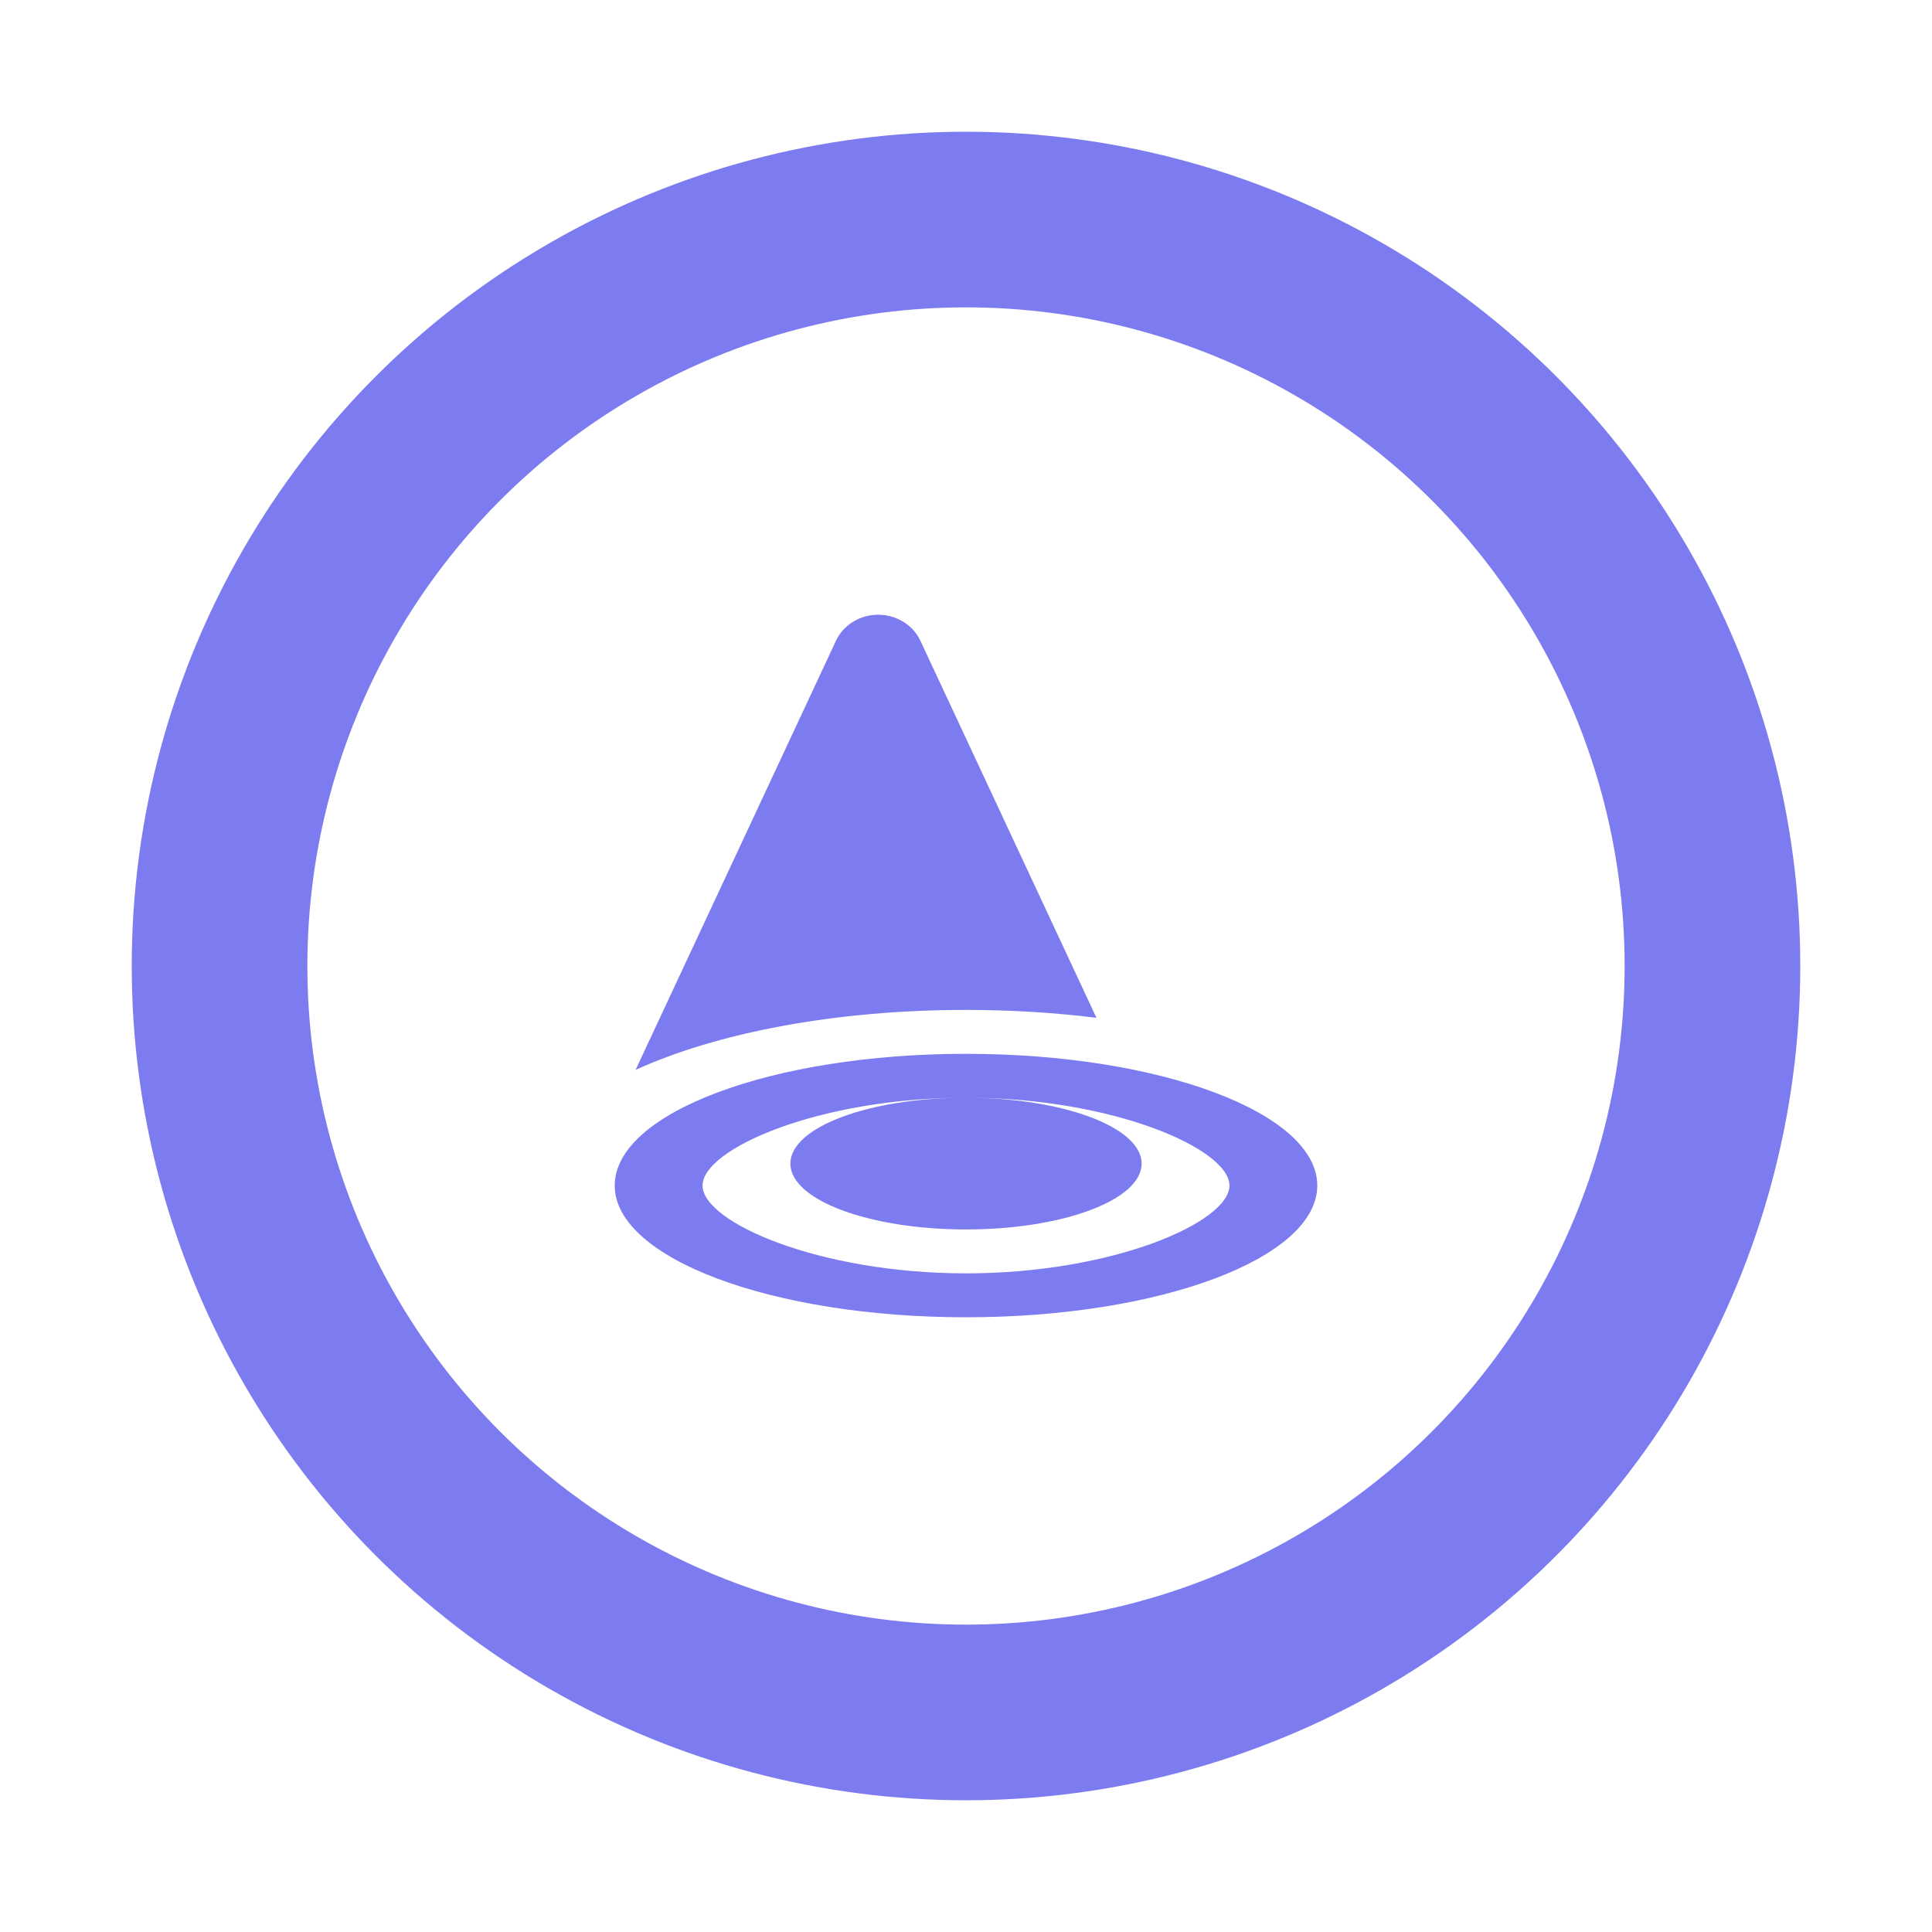<?xml version="1.0" encoding="UTF-8"?>
<svg width="44px" height="44px" viewBox="0 0 44 44" version="1.1" xmlns="http://www.w3.org/2000/svg" xmlns:xlink="http://www.w3.org/1999/xlink">
    <!-- Generator: Sketch 53.2 (72643) - https://sketchapp.com -->
    <title>normal/spring</title>
    <desc>Created with Sketch.</desc>
    <defs>
        <filter x="-37.5%" y="-27.3%" width="175.0%" height="154.5%" filterUnits="objectBoundingBox" id="filter-1">
            <feOffset dx="0" dy="0" in="SourceAlpha" result="shadowOffsetOuter1"></feOffset>
            <feGaussianBlur stdDeviation="3" in="shadowOffsetOuter1" result="shadowBlurOuter1"></feGaussianBlur>
            <feColorMatrix values="0 0 0 0 0   0 0 0 0 0   0 0 0 0 0  0 0 0 0.4 0" type="matrix" in="shadowBlurOuter1" result="shadowMatrixOuter1"></feColorMatrix>
            <feMerge>
                <feMergeNode in="shadowMatrixOuter1"></feMergeNode>
                <feMergeNode in="SourceGraphic"></feMergeNode>
            </feMerge>
        </filter>
    </defs>
    <g id="Icons" stroke="none" stroke-width="1" fill="none" fill-rule="evenodd">
        <g id="new-icons-normal" transform="translate(-27, -240)" fill-rule="nonzero">
            <g id="normal/spring" filter="url(#filter-1)" transform="translate(33, 246)">
                <g id="pin/normal">
                    <circle id="Oval" fill="#FFFFFF" stroke="#7C7CF0" stroke-width="4" cx="16" cy="16" r="17"></circle>
                </g>
                <g id="icon/normal/spring" transform="translate(8, 8)" fill="#7C7CF0">
                    <path d="M0.475,10.366 L5.039,0.592 C5.207,0.232 5.584,1.24344979e-14 6,1.24344979e-14 C6.416,1.24344979e-14 6.793,0.232 6.961,0.592 L10.971,9.18 C10.032,9.063 9.035,9 8,9 C4.999,9 2.308,9.529 0.475,10.366 Z M8,15 C11.342,15 14,13.837 14,13 C14,12.163 11.342,11 8,11 C4.658,11 2,12.163 2,13 C2,13.837 4.658,15 8,15 Z M8,16 C3.582,16 0,14.657 0,13 C0,11.343 3.582,10 8,10 C12.418,10 16,11.343 16,13 C16,14.657 12.418,16 8,16 Z M8,14 C5.791,14 4,13.328 4,12.5 C4,11.672 5.791,11 8,11 C10.209,11 12,11.672 12,12.5 C12,13.328 10.209,14 8,14 Z" id="icon"></path>
                </g>
            </g>
        </g>
    </g>
</svg>